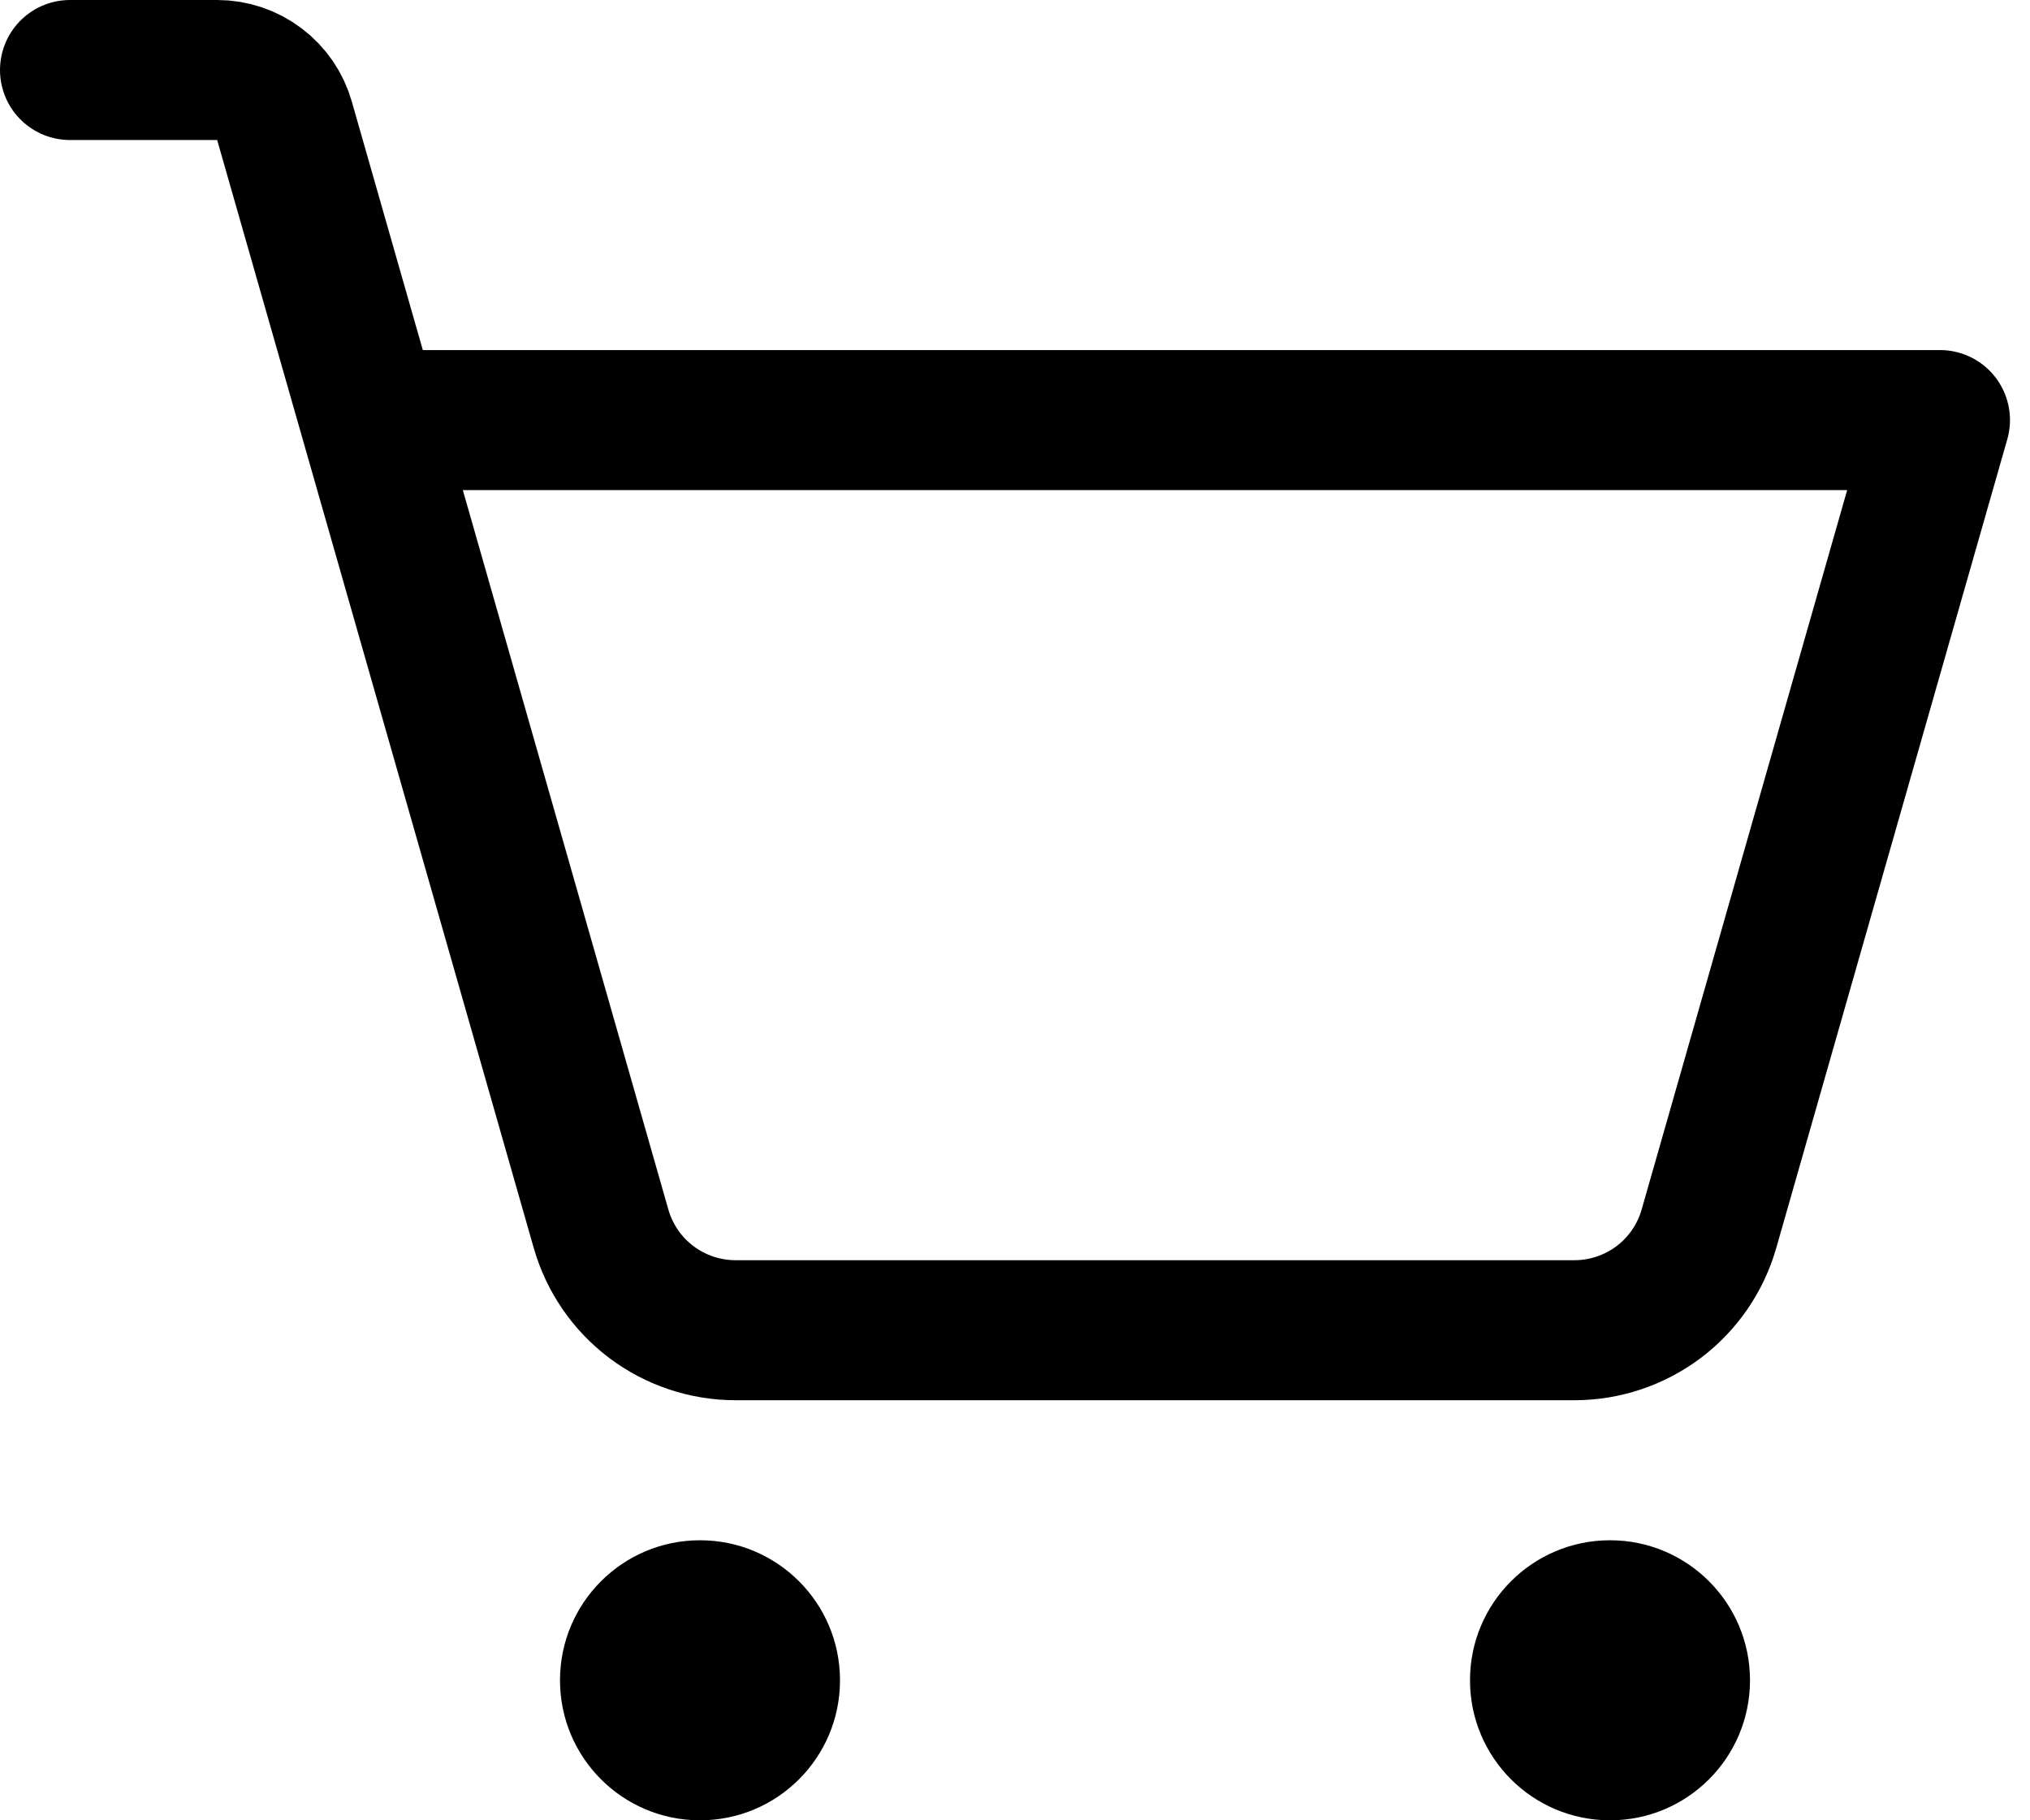 <svg width="29" height="26" viewBox="0 0 29 26" fill="none" xmlns="http://www.w3.org/2000/svg">
<path d="M10 26C11.105 26 12 25.105 12 24C12 22.895 11.105 22 10 22C8.895 22 8 22.895 8 24C8 25.105 8.895 26 10 26Z" fill="black"/>
<path d="M23 26C24.105 26 25 25.105 25 24C25 22.895 24.105 22 23 22C21.895 22 21 22.895 21 24C21 25.105 21.895 26 23 26Z" fill="black"/>
<path d="M1 1H3.103C3.32 1 3.532 1.071 3.705 1.202C3.879 1.333 4.005 1.516 4.064 1.725L5.286 6M5.286 6L8.586 17.549C8.705 17.967 8.957 18.335 9.304 18.597C9.651 18.858 10.074 19 10.509 19H22.491C22.926 19 23.349 18.858 23.696 18.597C24.043 18.335 24.295 17.967 24.414 17.549L27.714 6H5.286Z" stroke="black" stroke-width="2" stroke-linecap="round" stroke-linejoin="round"/>
</svg>
